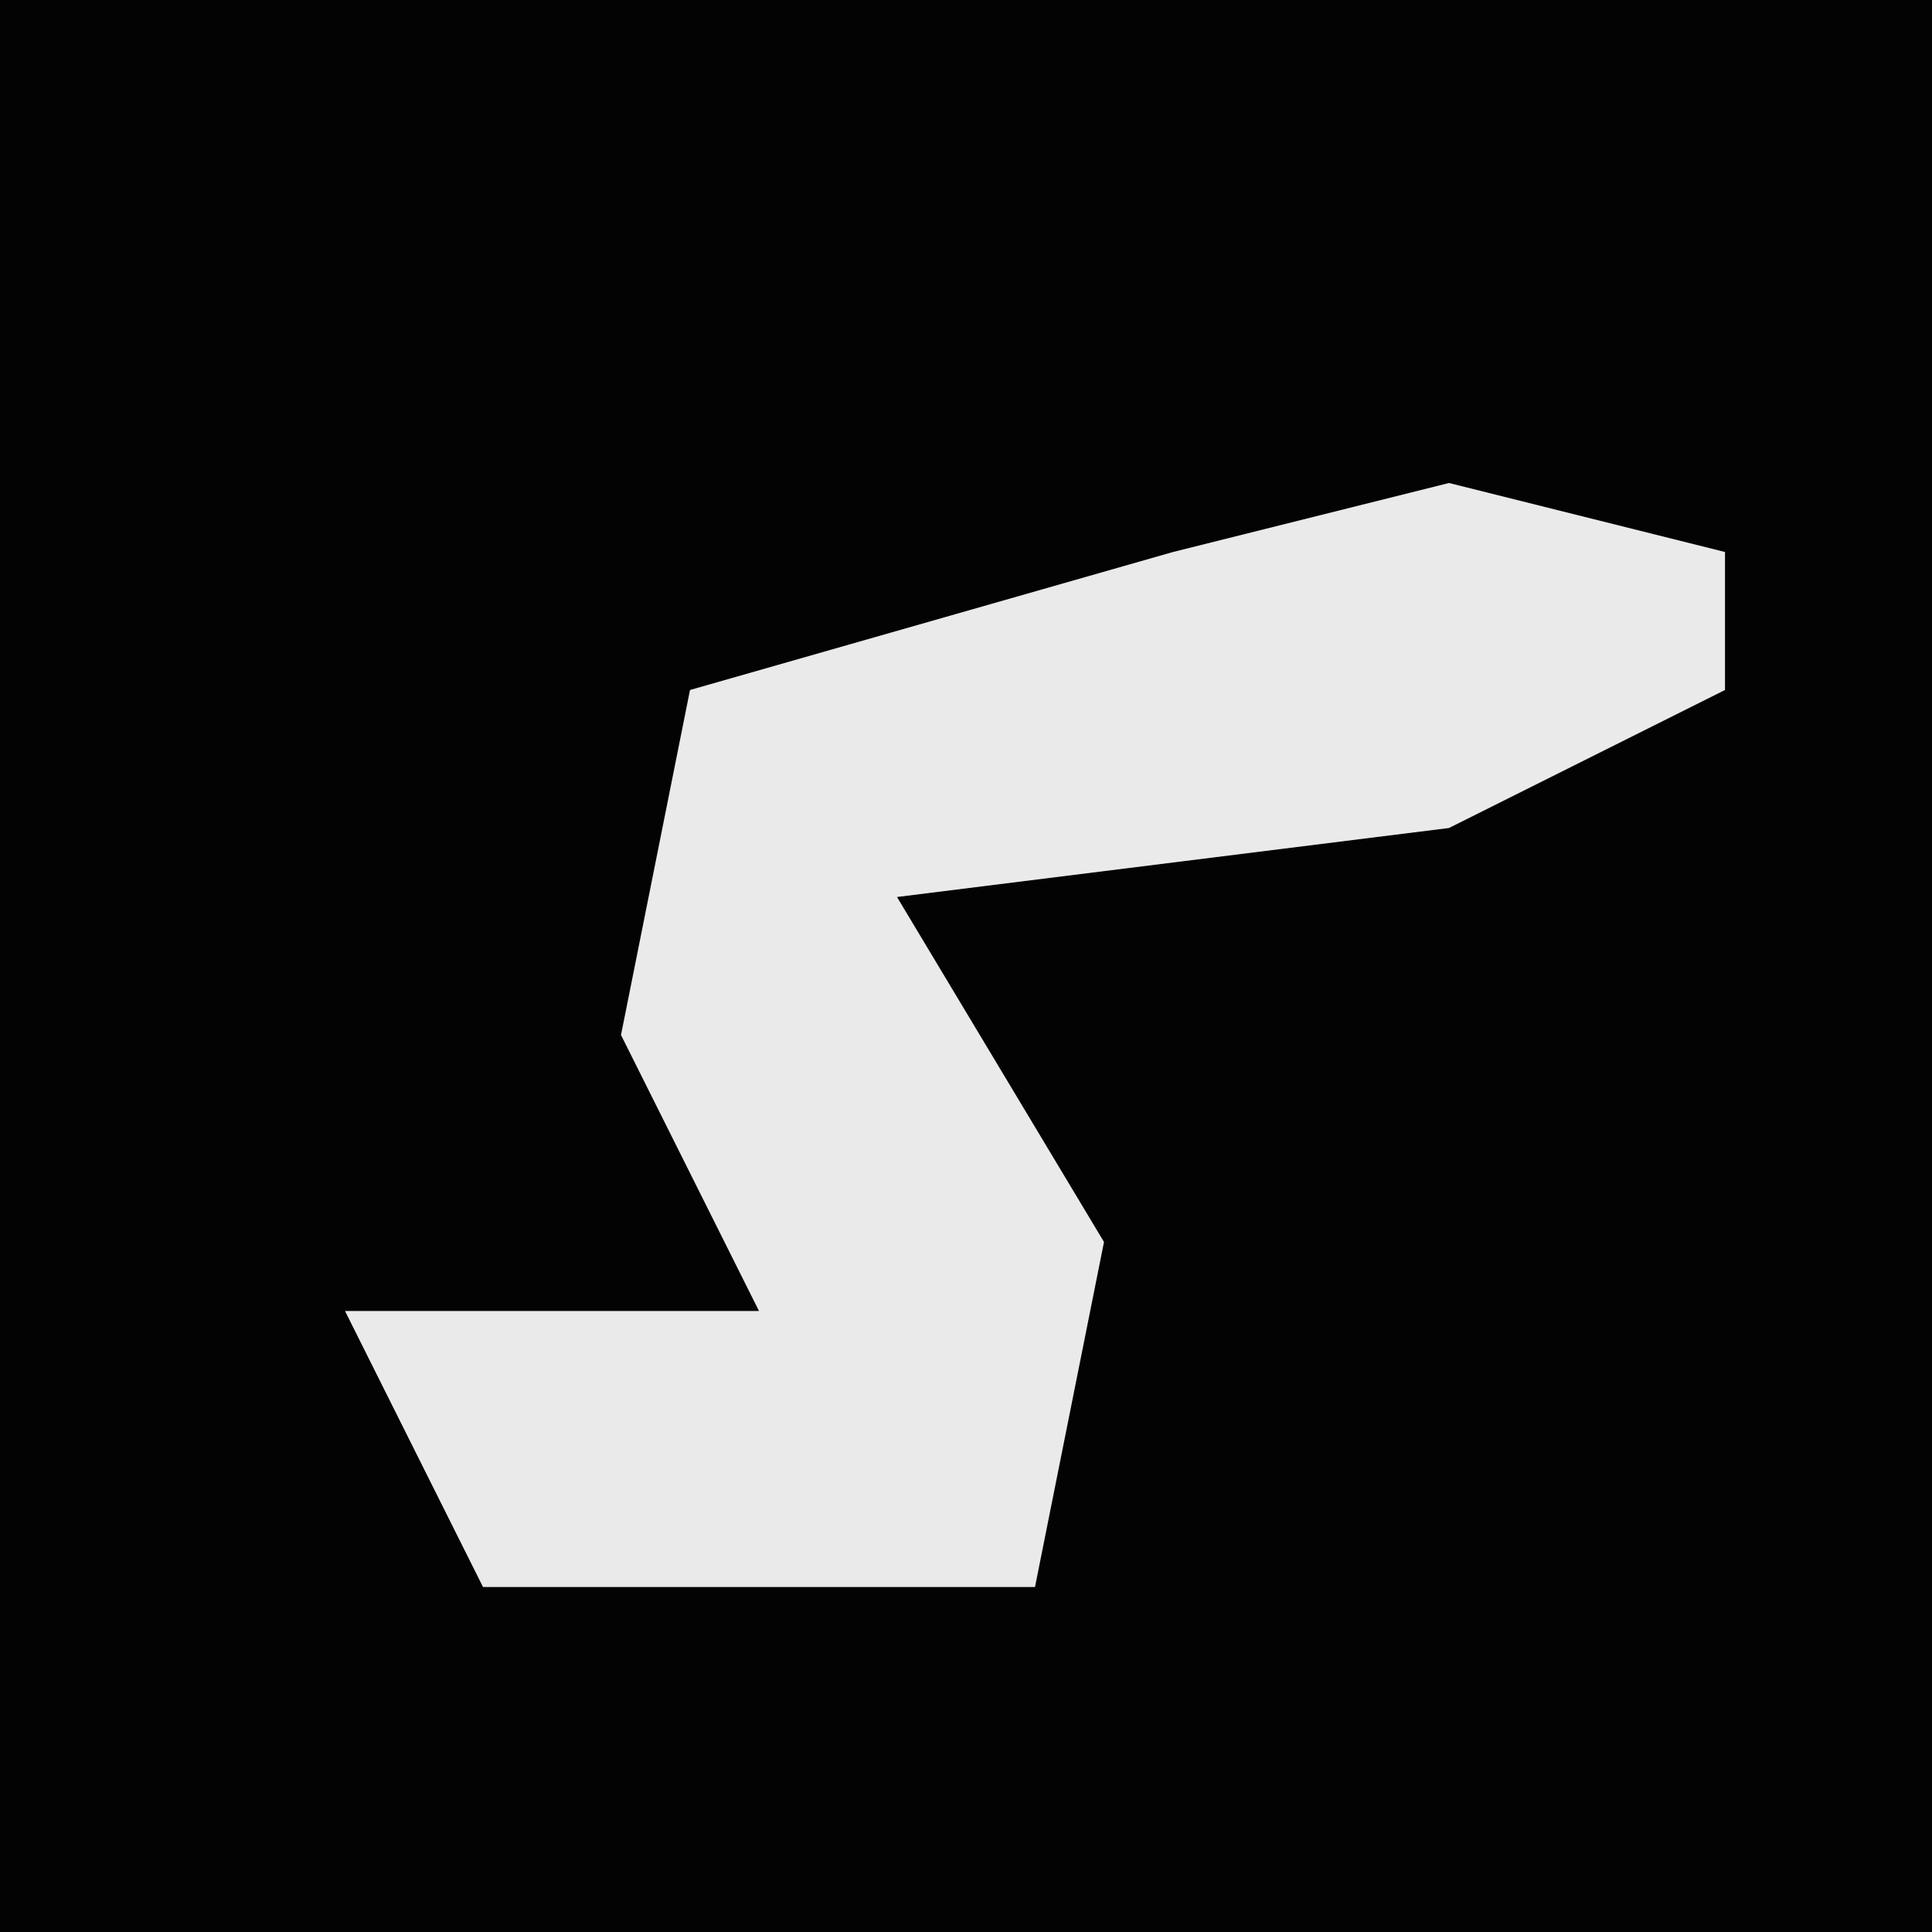 <?xml version="1.0" encoding="UTF-8"?>
<svg version="1.1" xmlns="http://www.w3.org/2000/svg" width="28" height="28">
<path d="M0,0 L28,0 L28,28 L0,28 Z " fill="#030303" transform="translate(0,0)"/>
<path d="M0,0 L4,1 L4,3 L0,5 L-8,6 L-5,11 L-6,16 L-14,16 L-16,12 L-10,12 L-12,8 L-11,3 L-4,1 Z " fill="#EAEAEA" transform="translate(21,7)"/>
</svg>
